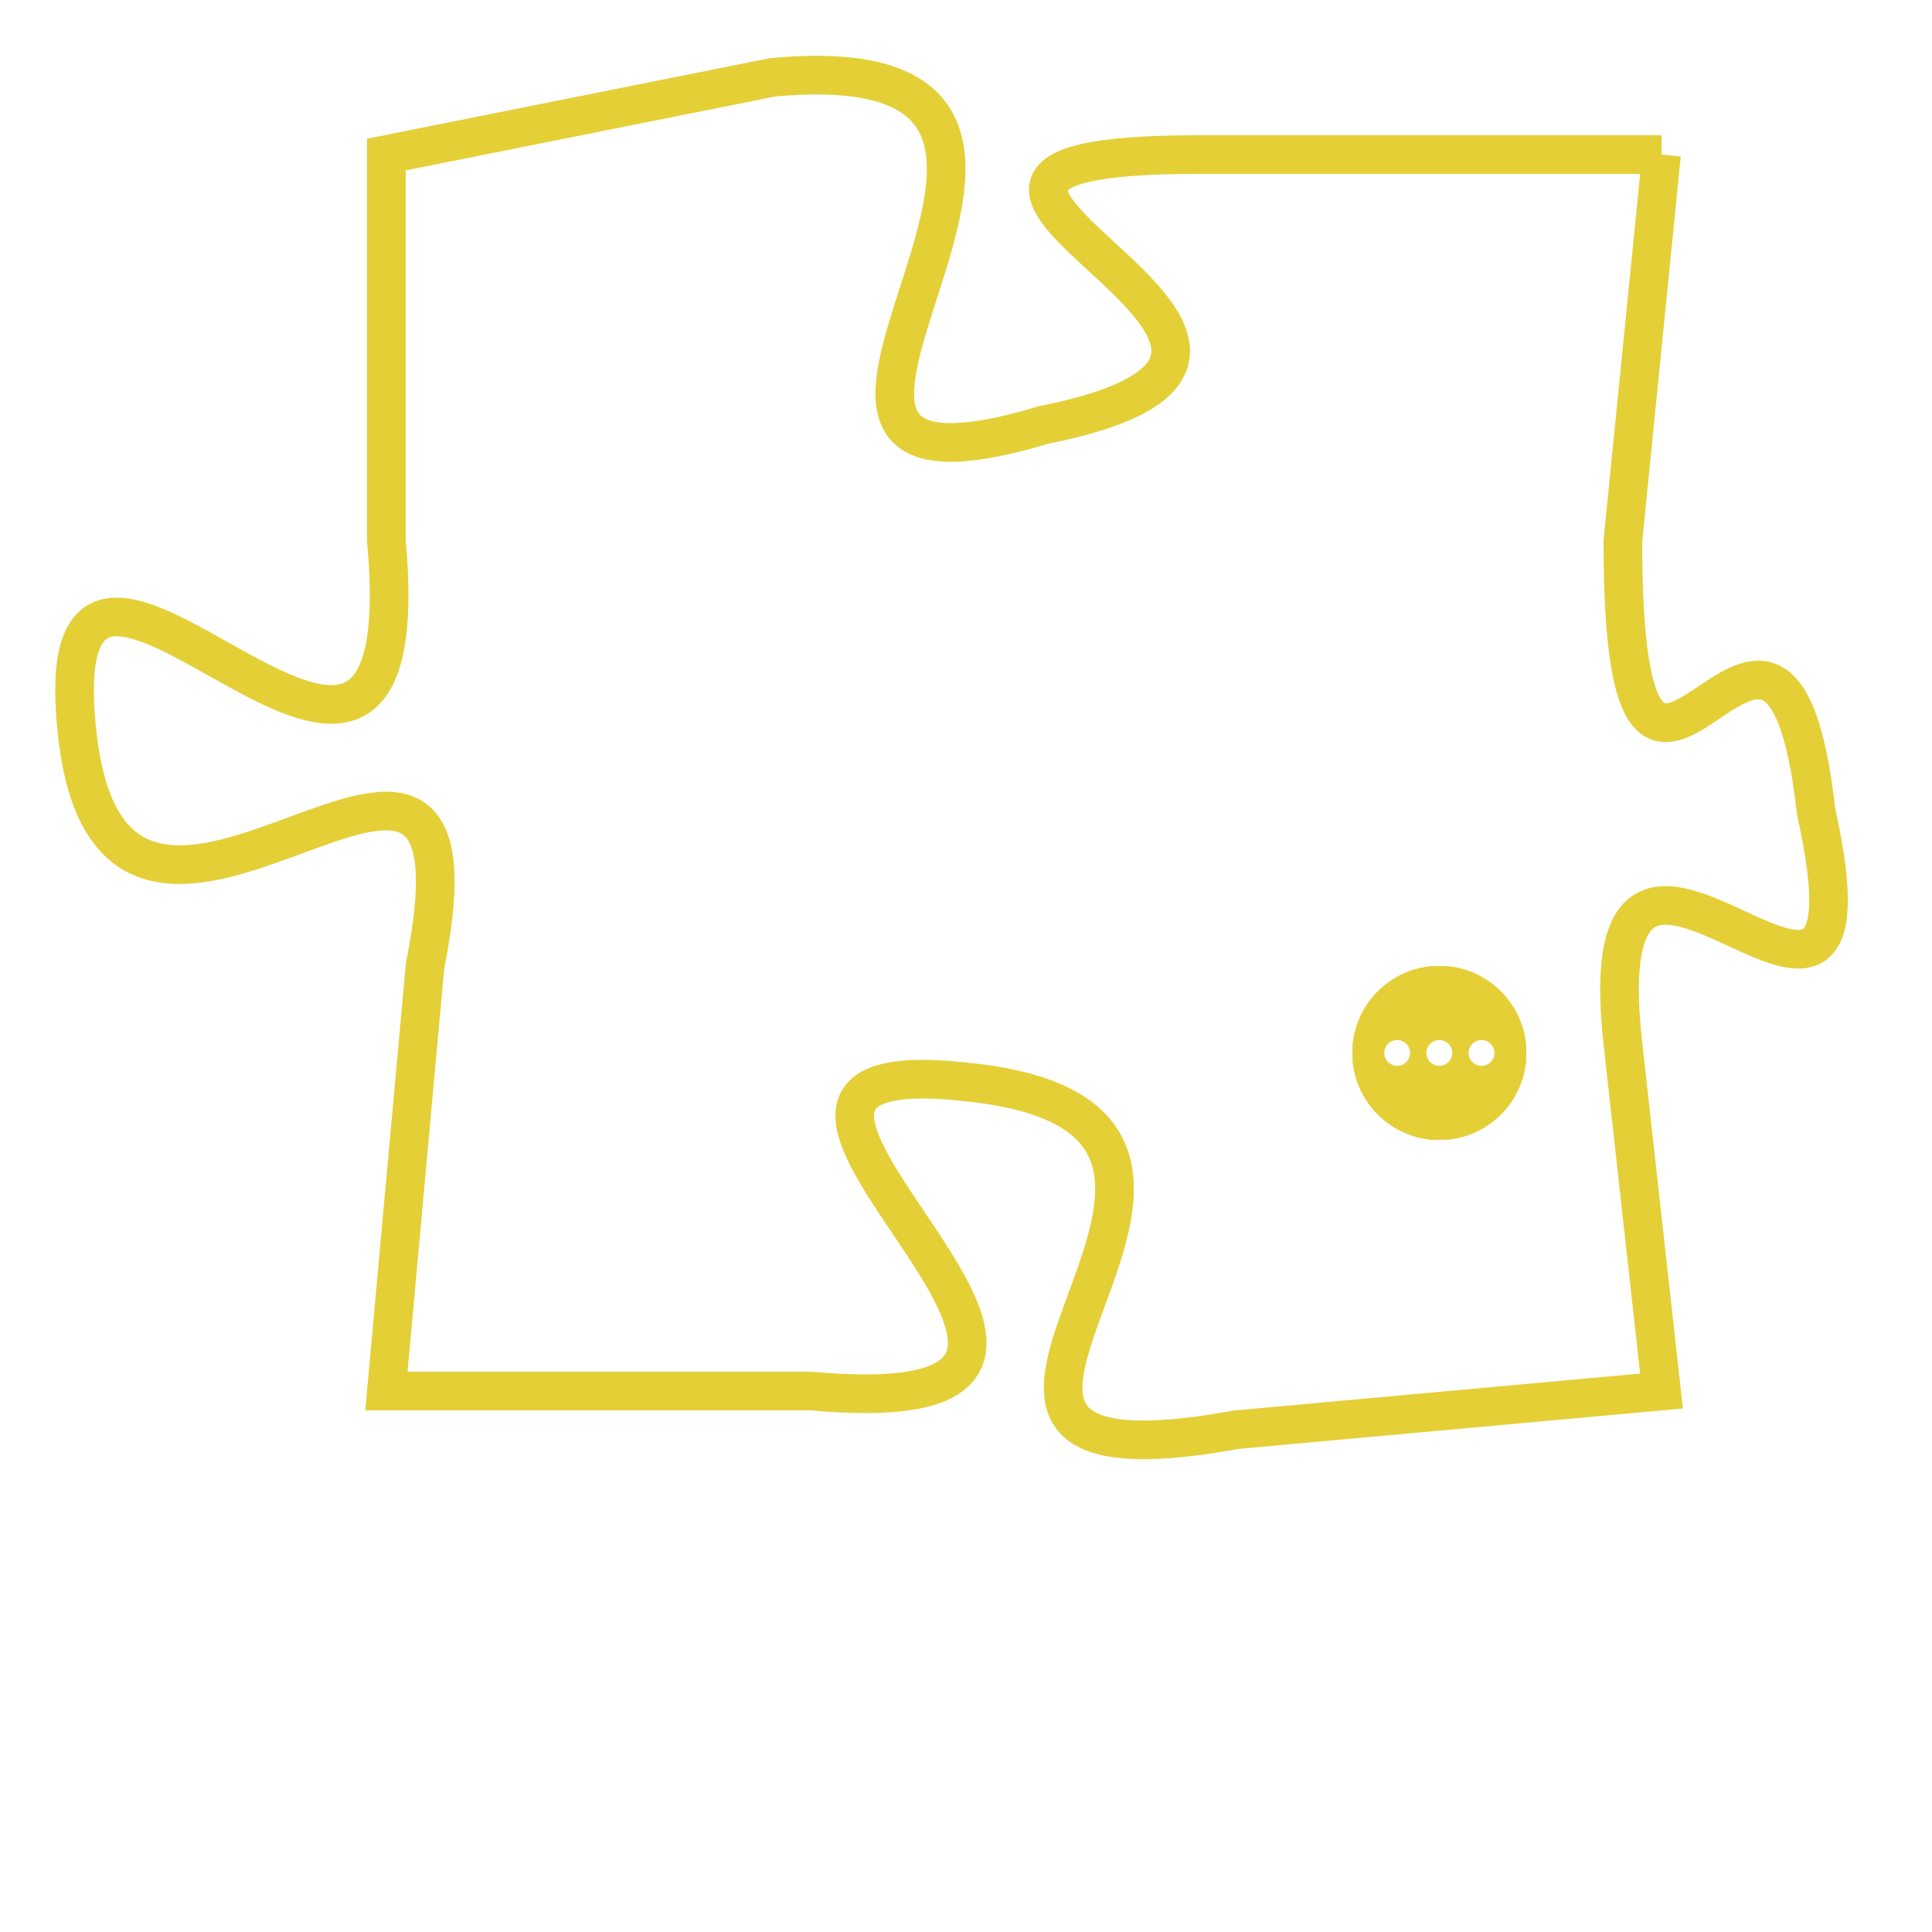 <svg version="1.1" xmlns="http://www.w3.org/2000/svg" xmlns:xlink="http://www.w3.org/1999/xlink" fill="transparent" x="0" y="0" width="350" height="350" preserveAspectRatio="xMinYMin slice"><style type="text/css">.links{fill:transparent;stroke: #E4CF37;}.links:hover{fill:#63D272; opacity:0.4;}</style><defs><g id="allt"><path id="t862" d="M2739,192 L2727,192 C2716,192 2733,197 2723,199 C2713,202 2727,189 2716,190 L2706,192 2706,192 L2706,202 C2707,213 2697,198 2698,207 C2699,216 2709,203 2707,213 L2706,224 2706,224 L2717,224 C2728,225 2712,215 2721,216 C2731,217 2717,227 2728,225 L2739,224 2739,224 L2738,215 C2737,206 2745,218 2743,209 C2742,200 2738,213 2738,202 L2739,192"/></g><clipPath id="c" clipRule="evenodd" fill="transparent"><use href="#t862"/></clipPath></defs><svg viewBox="2696 188 50 40" preserveAspectRatio="xMinYMin meet"><svg width="4380" height="2430"><g><image crossorigin="anonymous" x="0" y="0" href="https://nftpuzzle.license-token.com/assets/completepuzzle.svg" width="100%" height="100%" /><g class="links"><use href="#t862"/></g></g></svg><svg x="2731" y="213" height="9%" width="9%" viewBox="0 0 330 330"><g><a xlink:href="https://nftpuzzle.license-token.com/" class="links"><title>See the most innovative NFT based token software licensing project</title><path fill="#E4CF37" id="more" d="M165,0C74.019,0,0,74.019,0,165s74.019,165,165,165s165-74.019,165-165S255.981,0,165,0z M85,190 c-13.785,0-25-11.215-25-25s11.215-25,25-25s25,11.215,25,25S98.785,190,85,190z M165,190c-13.785,0-25-11.215-25-25 s11.215-25,25-25s25,11.215,25,25S178.785,190,165,190z M245,190c-13.785,0-25-11.215-25-25s11.215-25,25-25 c13.785,0,25,11.215,25,25S258.785,190,245,190z"></path></a></g></svg></svg></svg>